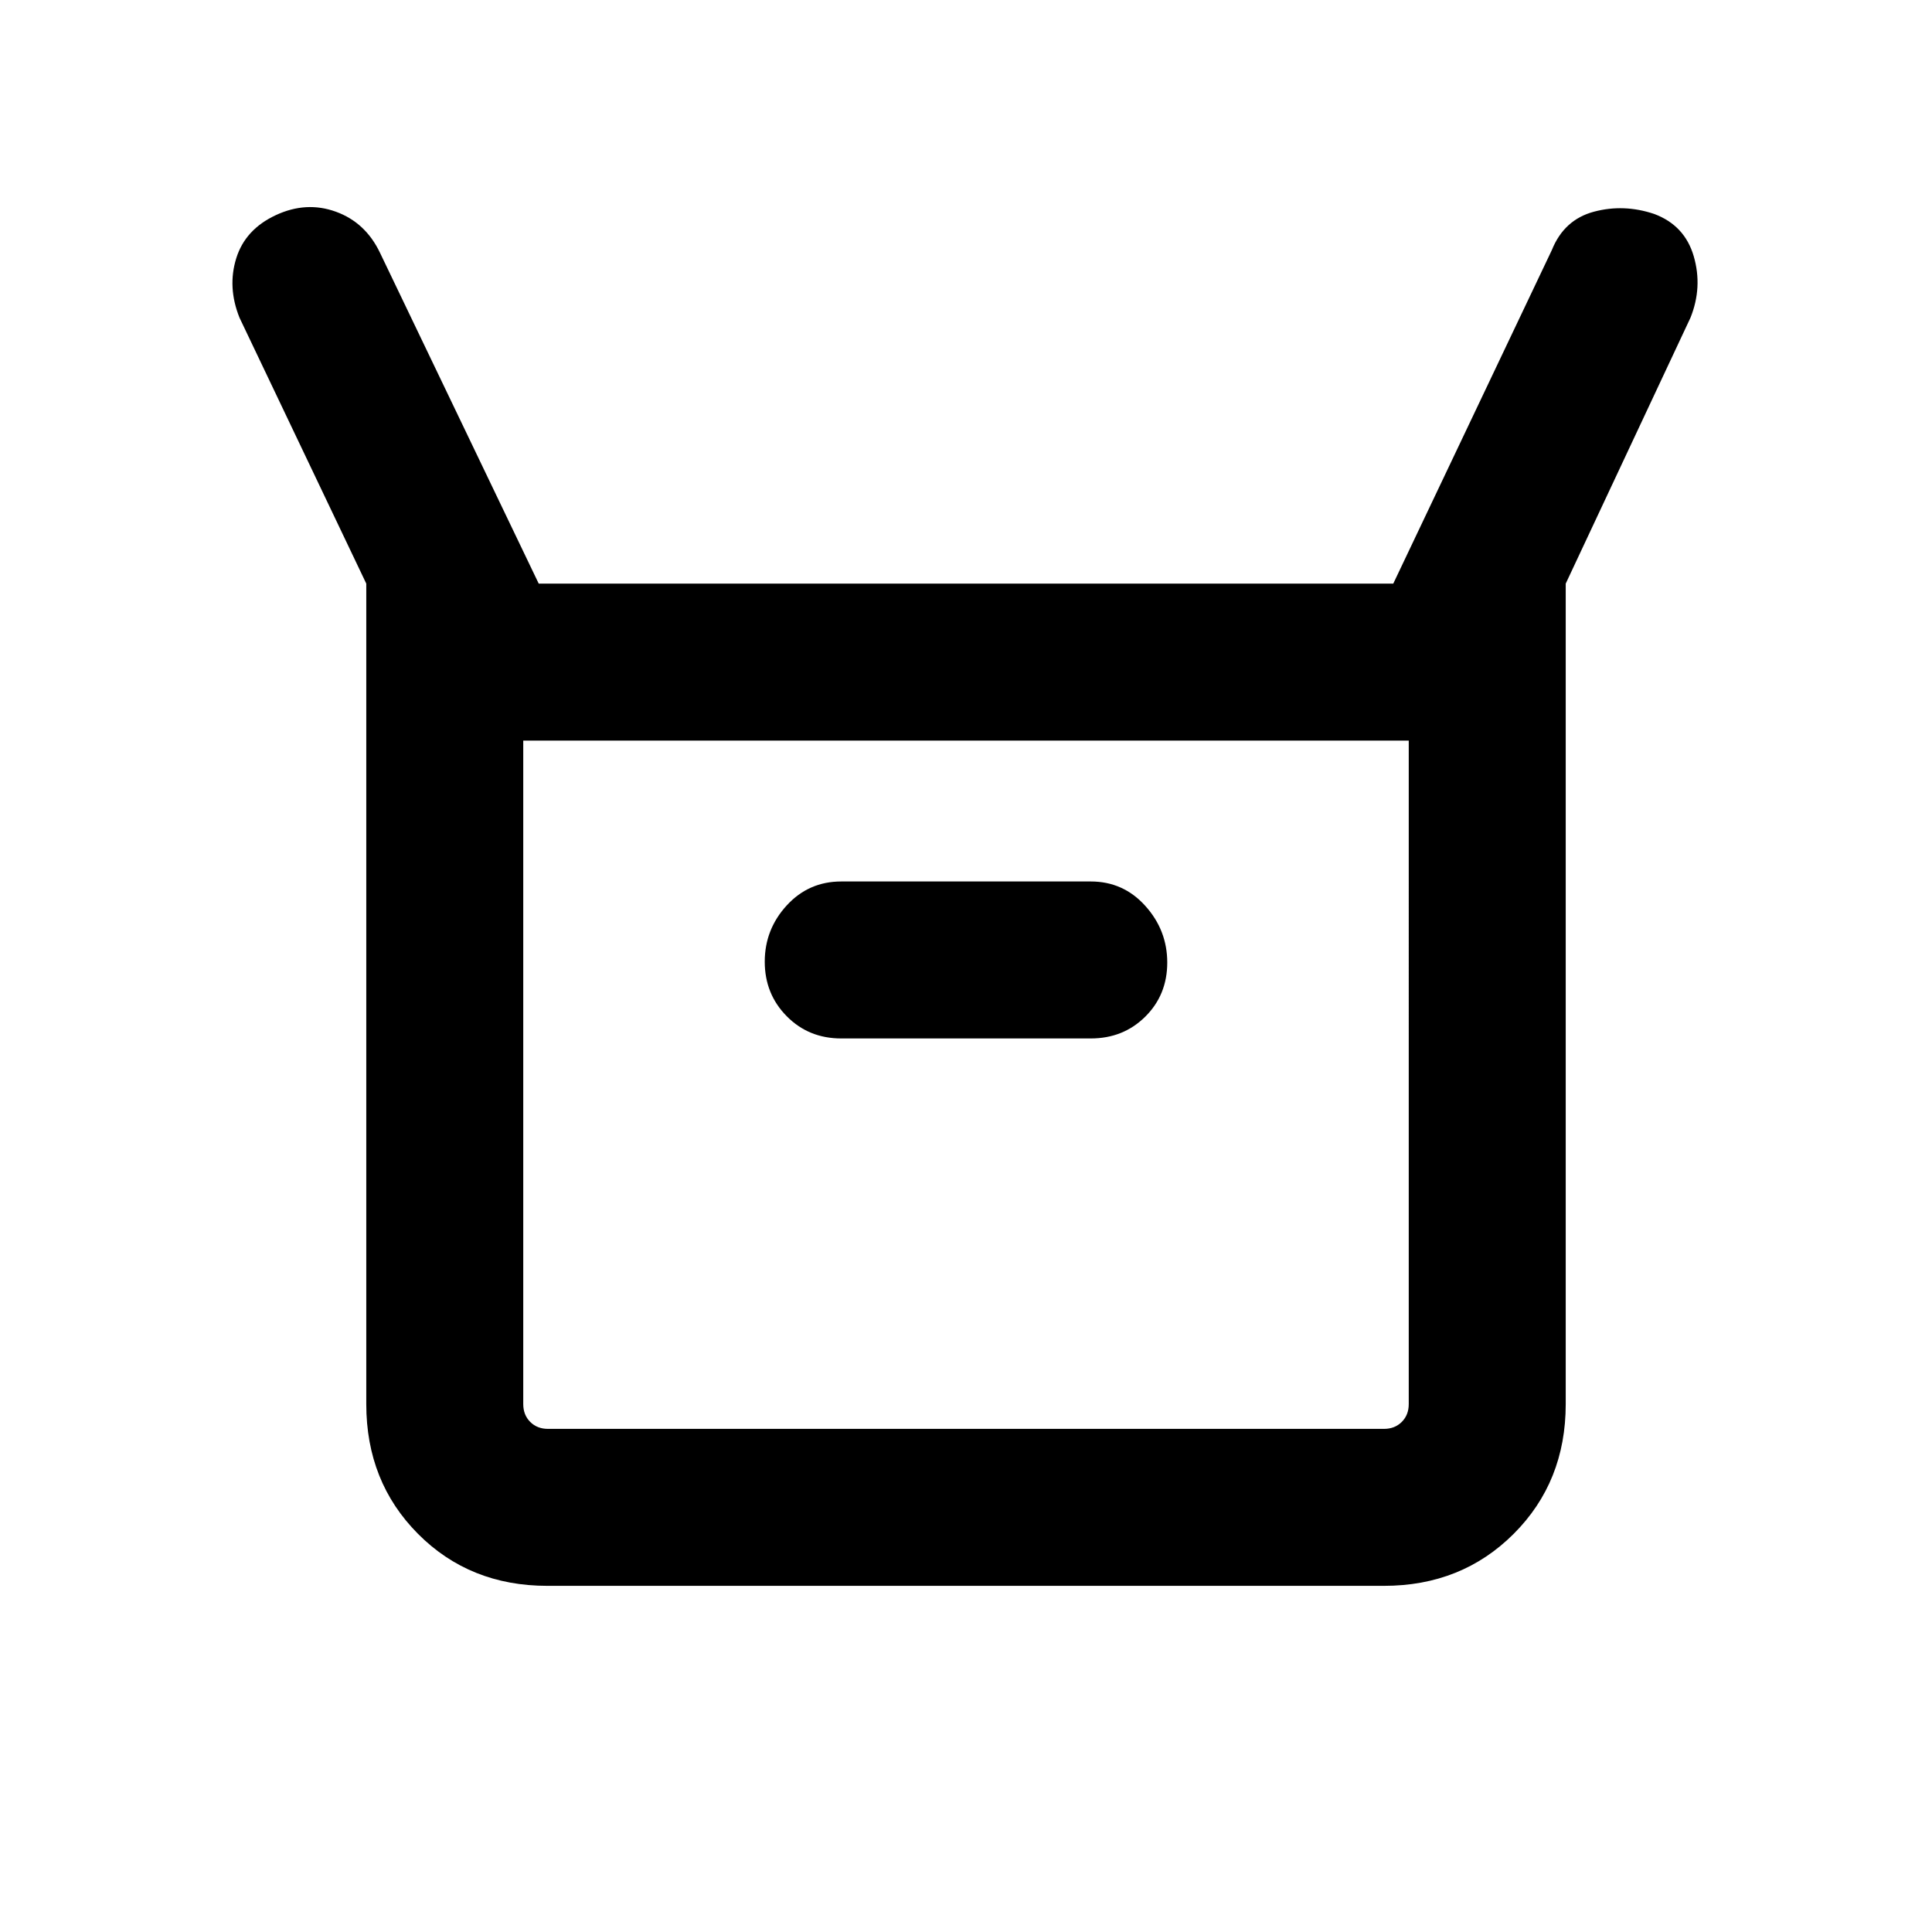 <svg xmlns="http://www.w3.org/2000/svg" height="20" viewBox="0 -960 960 960" width="20"><path d="M182.001-262.309v-407.69l-63-132.153q-6.076-15.154-1.615-29.5 4.462-14.346 19.615-21.423 15.154-7.076 29.894-1.73 14.741 5.346 21.945 20.452l78.852 164.354h424.616l78.769-165.691q6.077-15.154 20.922-19.115 14.846-3.962 30 1.13 15.153 5.677 19.615 21.023 4.461 15.346-1.615 30.5l-62 132.153v407.69q0 38.623-25.854 64.465-25.855 25.843-64.494 25.843H272.025q-38.639 0-64.331-25.843-25.693-25.842-25.693-64.465ZM418-444.001h124q16.169 0 27.084-10.834 10.915-10.835 10.915-26.884 0-16.05-10.915-28.165-10.915-12.115-27.084-12.115H418q-16.169 0-27.084 11.904-10.915 11.905-10.915 27.955 0 16.049 10.915 27.094 10.915 11.045 27.084 11.045ZM272.309-250h415.382q5.385 0 8.847-3.462 3.462-3.462 3.462-8.847V-592H260v329.691q0 5.385 3.462 8.847 3.462 3.462 8.847 3.462ZM260-250v-342V-250Z"/></svg>